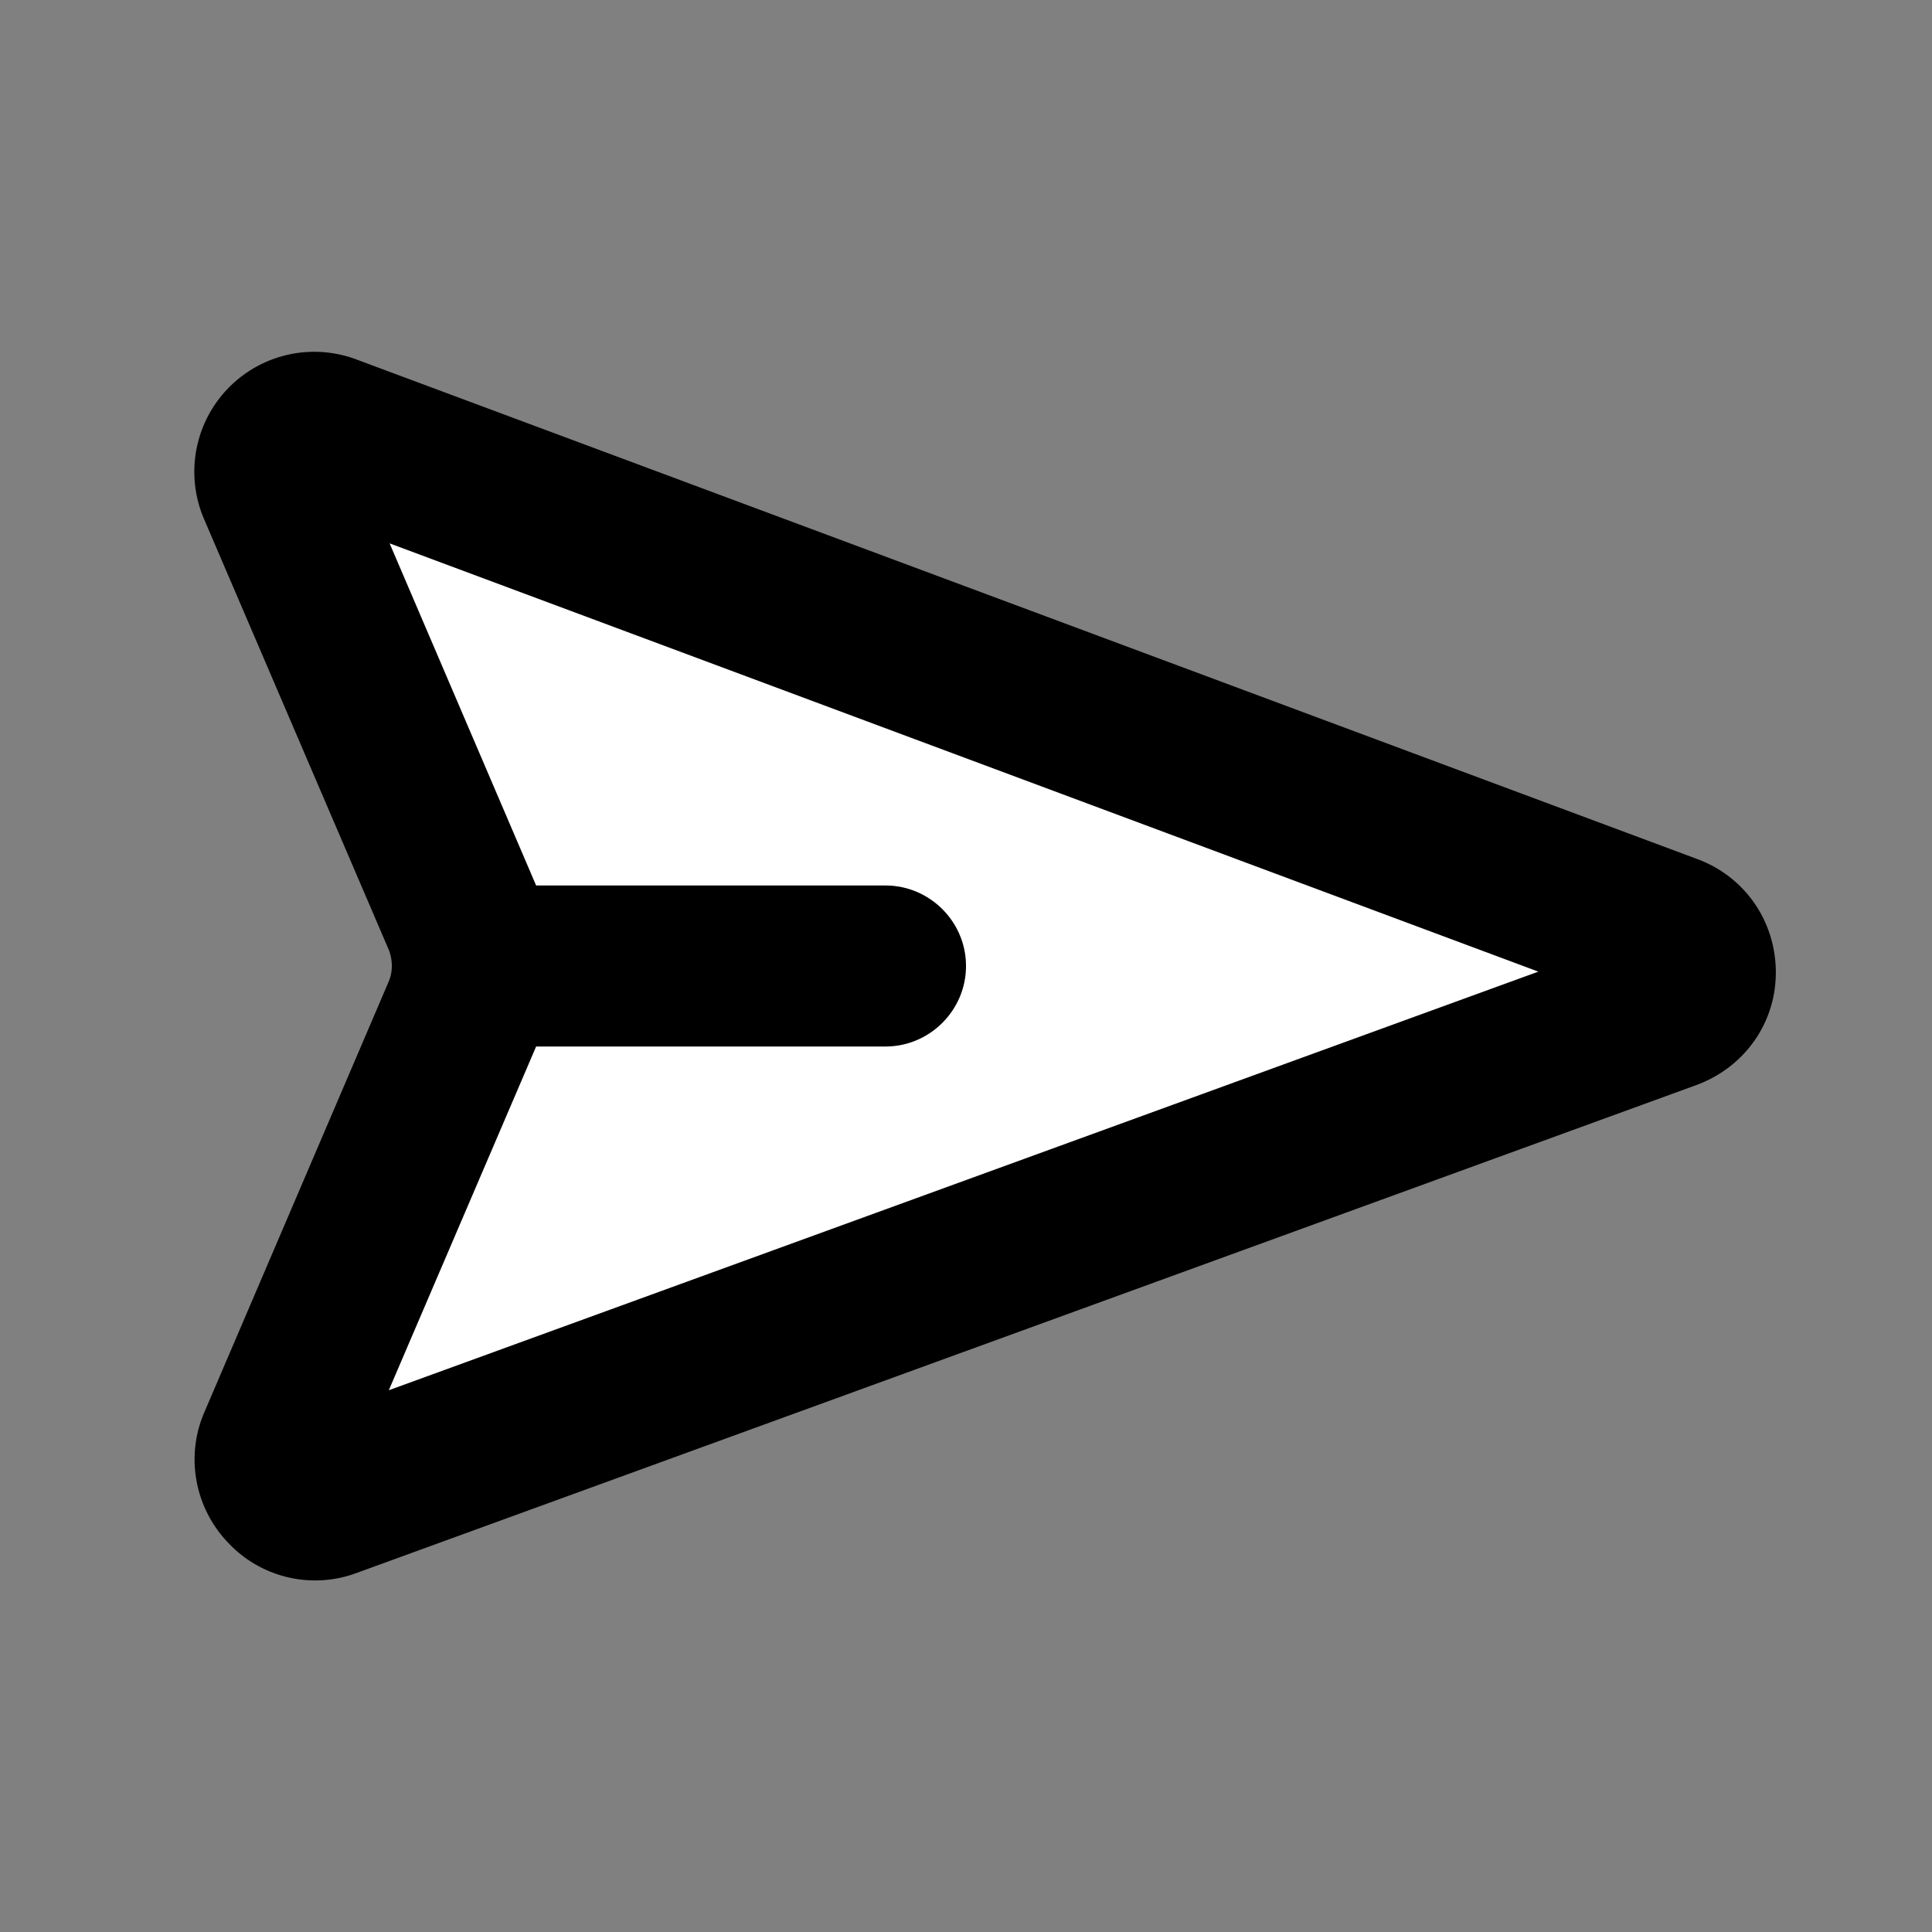 ﻿<svg xmlns='http://www.w3.org/2000/svg' viewBox='0 0 24 24' fill='#000000'><rect x="0" y="0" width="24" height="24" fill="#808080" stroke="none"/><path d='M21.05 12 3 5.22 6 12l-3 6.78L21.05 12z' fill='#FFFFFF'></path><path d='M21.08 10.67 4.44 4.47a1.49 1.49 0 0 0-1.9 1.99l2.29 5.34c.05.13.05.27 0 .39l-2.29 5.35c-.24.55-.12 1.19.29 1.62a1.48 1.48 0 0 0 1.6.38l16.64-6.06c.6-.22.99-.77.99-1.4s-.38-1.19-.98-1.41Zm-16.25 6.6L6.66 13H11c.55 0 1-.45 1-1s-.45-1-1-1H6.66L4.84 6.75l14.27 5.32-14.28 5.2Z'></path></svg>